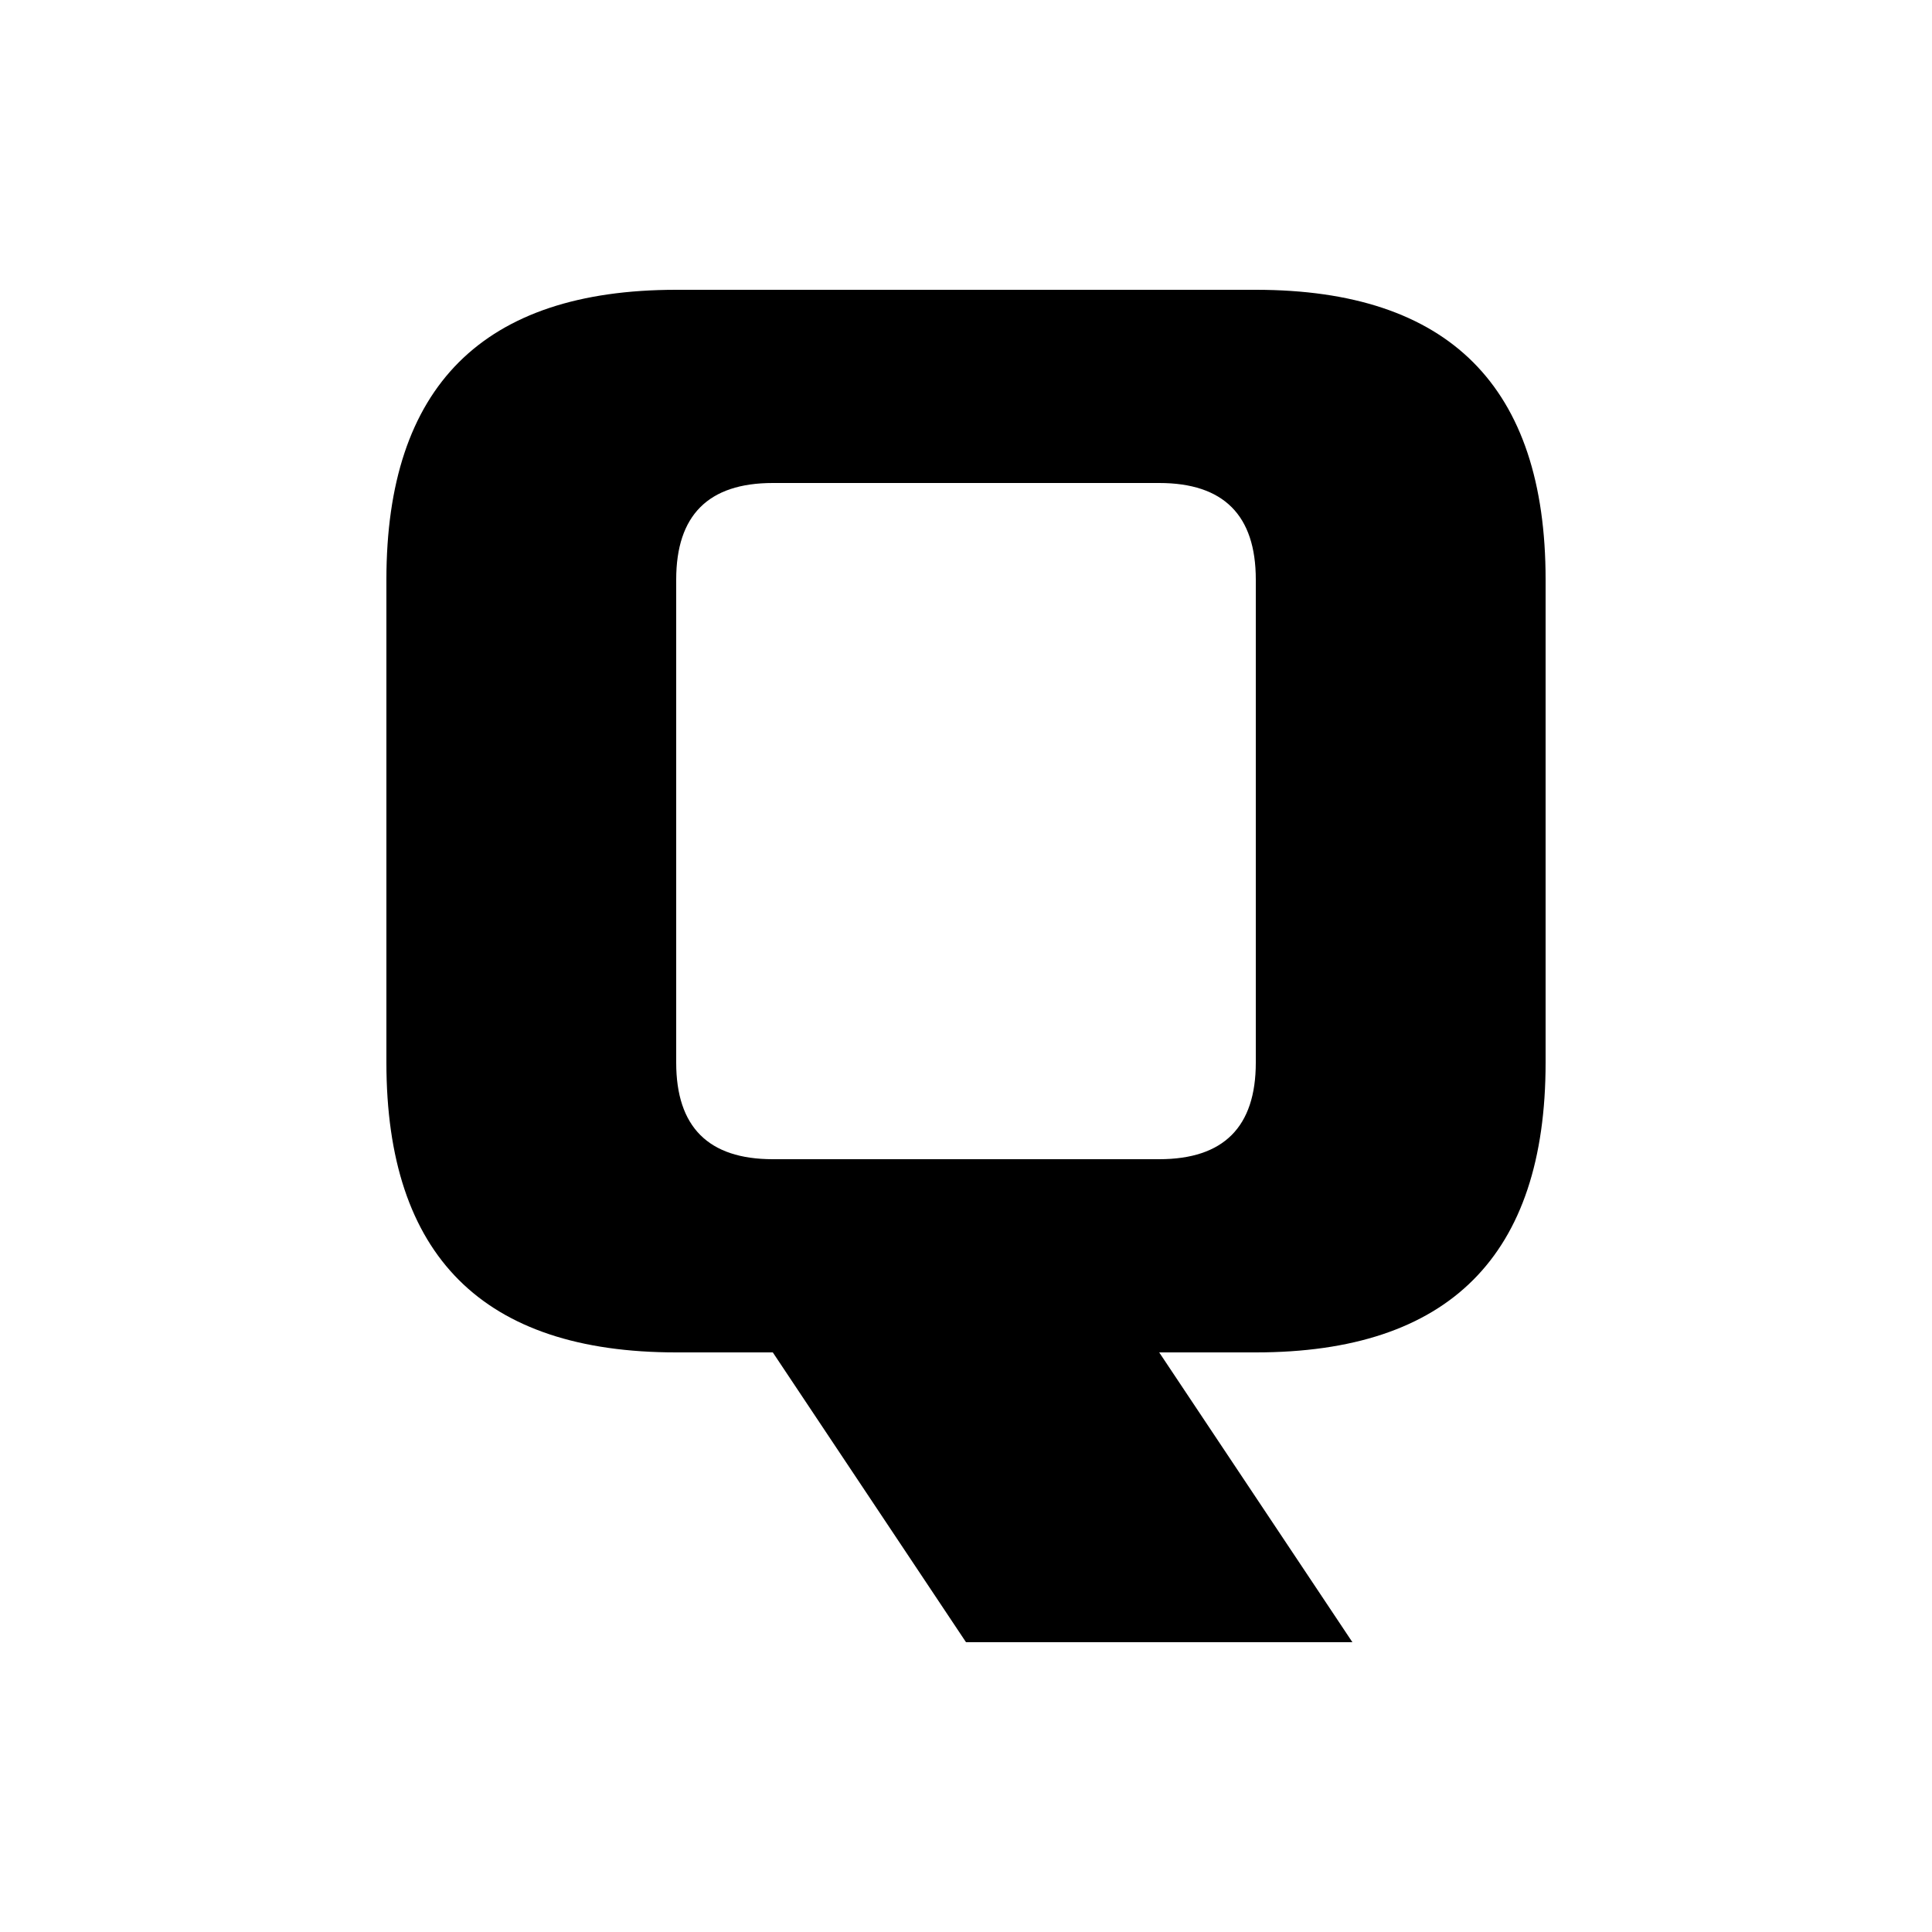 <svg xmlns="http://www.w3.org/2000/svg" viewBox="0 0 100 100">
  <path d="M 20 30 Q 20 15 35 15 L 65 15 Q 80 15 80 30 L 80 55 Q 80 70 65 70 L 60 70 L 70 85 L 50 85 L 40 70 L 35 70 Q 20 70 20 55 Z M 35 30 L 35 55 Q 35 60 40 60 L 60 60 Q 65 60 65 55 L 65 30 Q 65 25 60 25 L 40 25 Q 35 25 35 30 Z" fill="#000"/>
</svg>
